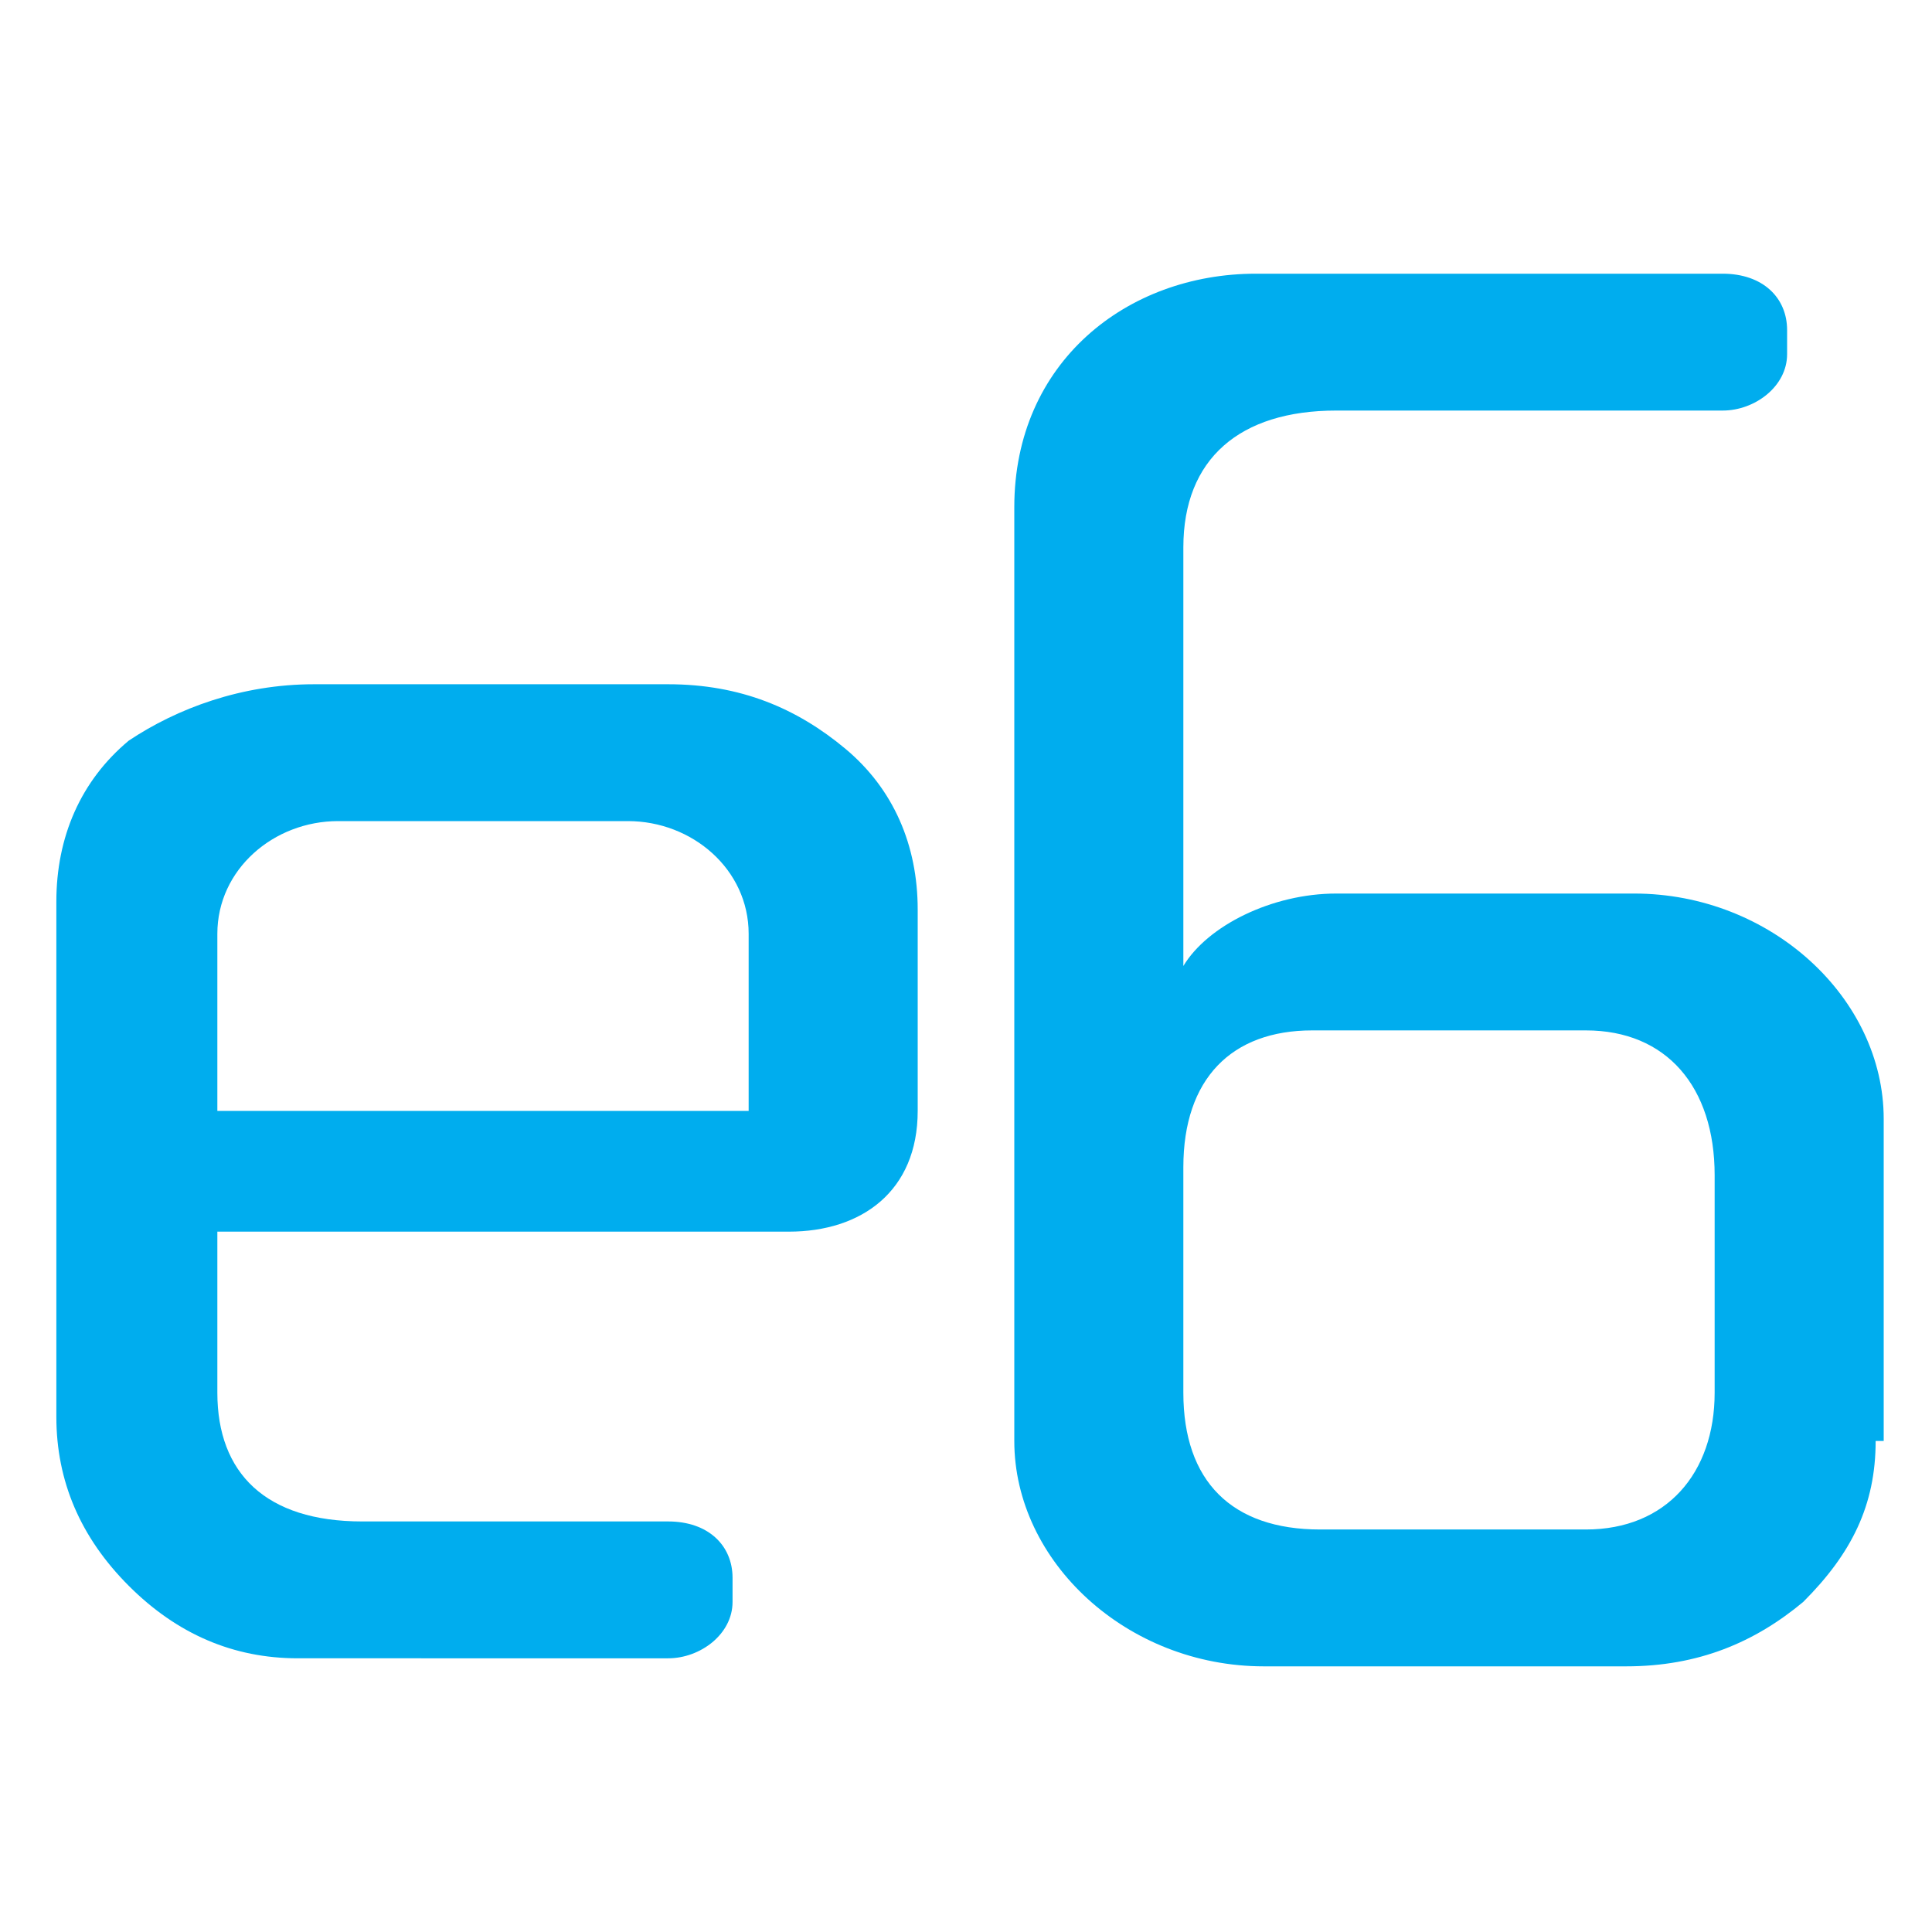 <?xml version="1.0" encoding="utf-8"?>
<!-- Generator: Adobe Illustrator 18.0.0, SVG Export Plug-In . SVG Version: 6.00 Build 0)  -->
<!DOCTYPE svg PUBLIC "-//W3C//DTD SVG 1.1//EN" "http://www.w3.org/Graphics/SVG/1.1/DTD/svg11.dtd">
<svg version="1.1" xmlns="http://www.w3.org/2000/svg" xmlns:xlink="http://www.w3.org/1999/xlink" x="0px" y="0px"
	 viewBox="0 0 24 24" enable-background="new 0 0 24 24" xml:space="preserve">
<g id="guides" display="none">
</g>
<g id="limits" display="none">
	<path display="inline" fill="none" stroke="#000000" stroke-width="1.000000e-02" stroke-miterlimit="10" d="M20,20H4
		c-1.1,0-2-0.9-2-2V6c0-1.1,0.9-2,2-2h16c1.1,0,2,0.9,2,2v12C22,19.1,21.1,20,20,20z"/>
	<path display="inline" fill="none" stroke="#000000" stroke-width="1.000000e-02" stroke-miterlimit="10" d="M20,4v16
		c0,1.1-0.9,2-2,2H6c-1.1,0-2-0.9-2-2V4c0-1.1,0.9-2,2-2h12C19.1,2,20,2.9,20,4z"/>
	<path display="inline" fill="none" stroke="#000000" stroke-width="1.000000e-02" stroke-miterlimit="10" d="M20,4v16
		c0,1.1-0.9,2-2,2H6c-1.1,0-2-0.9-2-2V4c0-1.1,0.9-2,2-2h12C19.1,2,20,2.9,20,4z"/>
	<path display="inline" fill="none" stroke="#000000" stroke-width="1.000000e-02" stroke-miterlimit="10" d="M21,5v14
		c0,1.1-0.9,2-2,2H5c-1.1,0-2-0.9-2-2V5c0-1.1,0.9-2,2-2h14C20.1,3,21,3.9,21,5z"/>
	<path display="inline" fill="none" stroke="#000000" stroke-width="1.000000e-02" stroke-miterlimit="10" d="M21,5v14
		c0,1.1-0.9,2-2,2H5c-1.1,0-2-0.9-2-2V5c0-1.1,0.9-2,2-2h14C20.1,3,21,3.9,21,5z"/>

		<circle display="inline" fill="none" stroke="#000000" stroke-width="1.000000e-02" stroke-miterlimit="10" cx="12" cy="12" r="10"/>

		<circle display="inline" fill="none" stroke="#000000" stroke-width="1.000000e-02" stroke-miterlimit="10" cx="12" cy="12" r="5"/>

		<line display="inline" fill="none" stroke="#000000" stroke-width="1.000000e-02" stroke-miterlimit="10" x1="0" y1="0" x2="24" y2="24"/>

		<line display="inline" fill="none" stroke="#000000" stroke-width="1.000000e-02" stroke-miterlimit="10" x1="0" y1="24" x2="24" y2="0"/>
</g>
<g id="base" display="none">
	<rect display="inline" fill="none" width="24" height="24"/>
</g>
<g id="icons">
	<g>
		<g>
			<g>
				<path fill="#00ADEE" d="M11.4,13.8c0,1-0.7,1.5-1.6,1.5H2.7v2c0,1,0.6,1.6,1.8,1.6h3.8c0.5,0,0.8,0.3,0.8,0.7v0.3
					c0,0.4-0.4,0.7-0.8,0.7H3.7c-0.8,0-1.5-0.3-2.1-0.9c-0.6-0.6-0.9-1.3-0.9-2.1v-6.4c0-0.8,0.3-1.5,0.9-2C2.2,8.8,3,8.5,3.9,8.5
					h4.4c0.9,0,1.6,0.3,2.2,0.8c0.6,0.5,0.9,1.2,0.9,2V13.8z M9.3,13.8v-2.2c0-0.8-0.7-1.4-1.5-1.4H4.2c-0.8,0-1.5,0.6-1.5,1.4v2.2
					H9.3z"/>
				<path fill="#00ADEE" d="M23.3,17.9c0,0.8-0.3,1.4-0.9,2c-0.6,0.5-1.3,0.8-2.2,0.8h-4.5c-1.7,0-3.1-1.3-3.1-2.8V6.3
					c0-1.8,1.4-2.9,3-2.9h5.8c0.5,0,0.8,0.3,0.8,0.7v0.3c0,0.4-0.4,0.7-0.8,0.7h-4.8c-1.2,0-1.9,0.6-1.9,1.7V12
					c0.3-0.5,1.1-0.9,1.9-0.9h3.7c1.7,0,3.1,1.3,3.1,2.8V17.9z M21.3,14.6c0-1.1-0.6-1.8-1.6-1.8h-3.4c-1,0-1.6,0.6-1.6,1.7v2.8
					c0,1.1,0.6,1.7,1.7,1.7h3.3c1,0,1.6-0.7,1.6-1.7V14.6z"/>
			</g>
		</g>
	</g>
</g>
</svg>
